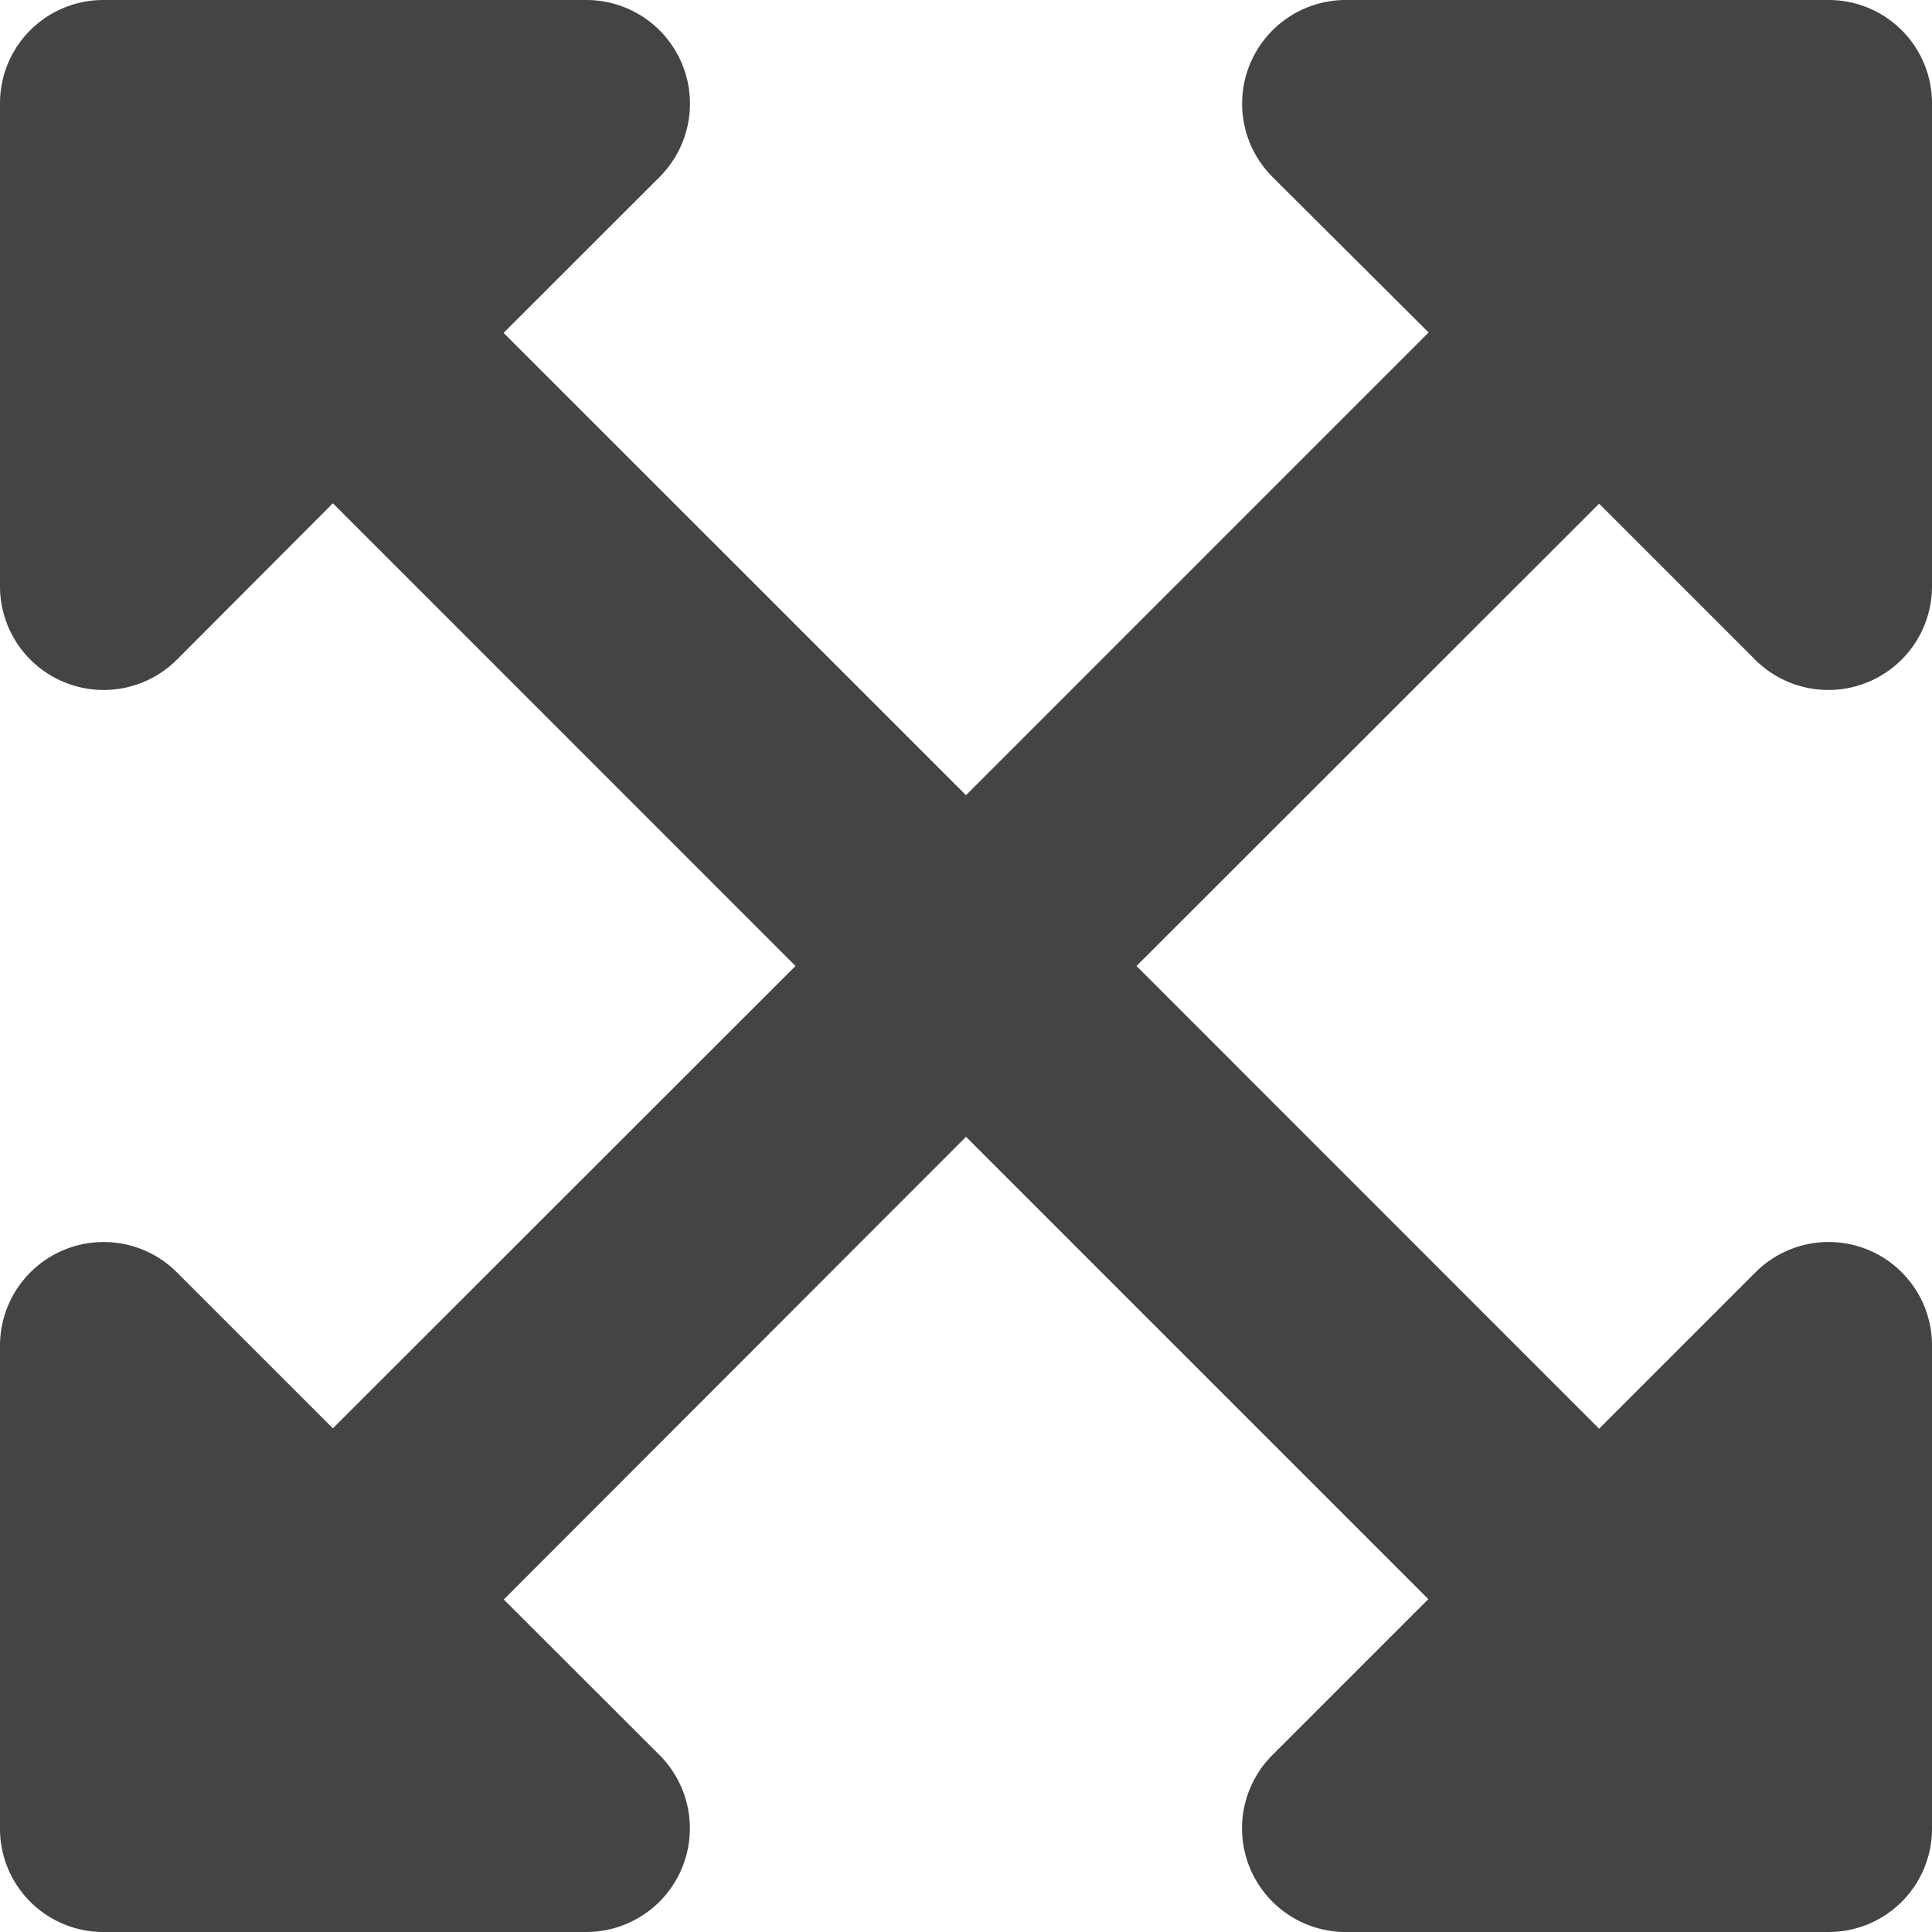 <svg xmlns="http://www.w3.org/2000/svg" width="20" height="20" viewBox="0 0 20 20"><path d="M20,45.929v5A1.069,1.069,0,0,1,18.929,52h-5a1.073,1.073,0,0,1-.759-1.83l1.616-1.616L10,43.768l-4.785,4.79L6.829,50.17A1.073,1.073,0,0,1,6.07,52h-5A1.069,1.069,0,0,1,0,50.929v-5a1.073,1.073,0,0,1,1.83-.759l1.616,1.616L8.235,42,3.446,37.21,1.83,38.83A1.073,1.073,0,0,1,0,38.071v-5A1.069,1.069,0,0,1,1.071,32h5a1.073,1.073,0,0,1,.759,1.83L5.213,35.446,10,40.232l4.789-4.79L13.171,33.83A1.073,1.073,0,0,1,13.93,32h5A1.069,1.069,0,0,1,20,33.071v5a1.073,1.073,0,0,1-1.83.759l-1.616-1.616L11.765,42l4.789,4.79,1.616-1.616a1.07,1.07,0,0,1,1.83.754Z" transform="translate(0 -32)" fill="#444"/></svg>